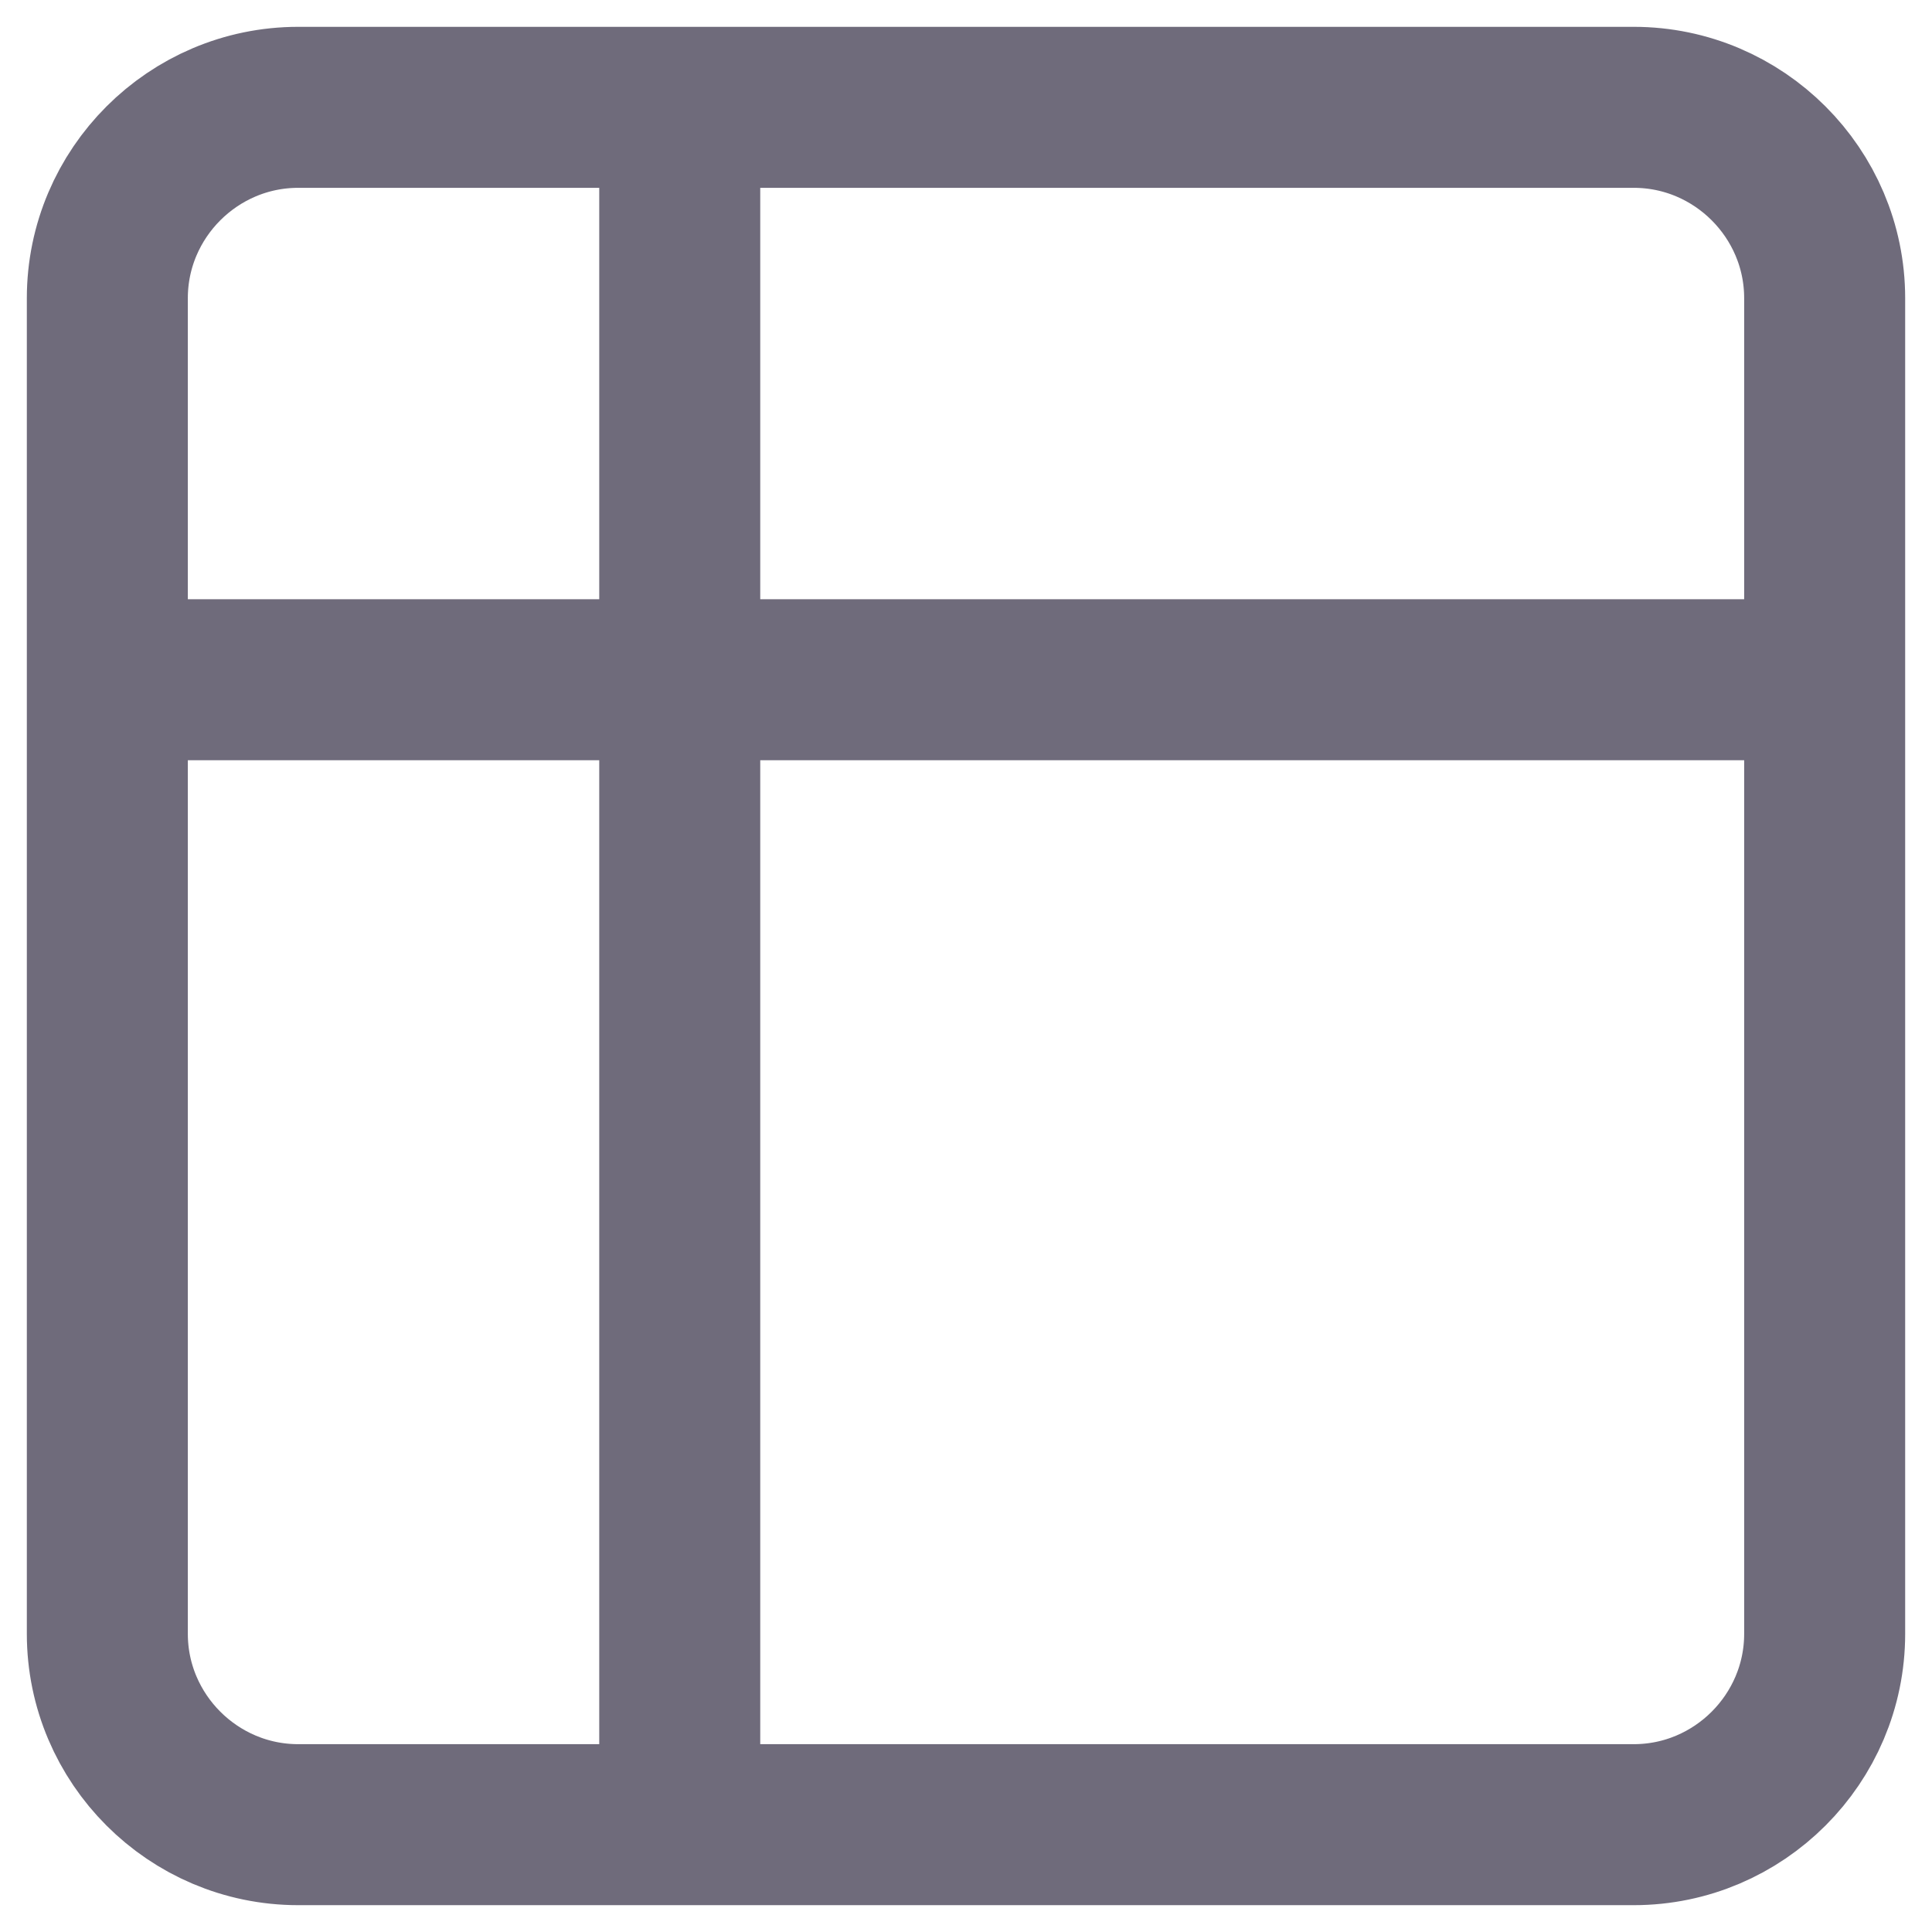 <svg width="18" height="18" viewBox="0 0 18 18" fill="none" xmlns="http://www.w3.org/2000/svg">
<path d="M6.333 1H2.778C1.8 1 1 1.8 1 2.778V6.333M6.333 1H15.222C16.2 1 17 1.8 17 2.778V6.333M6.333 1V17M6.333 17H15.222C16.2 17 17 16.2 17 15.222V6.333M6.333 17H2.778C1.8 17 1 16.2 1 15.222V6.333M1 6.333H17" stroke="#6F6B7B" stroke-width="1.5" stroke-linecap="round" stroke-linejoin="round"/>
</svg>
